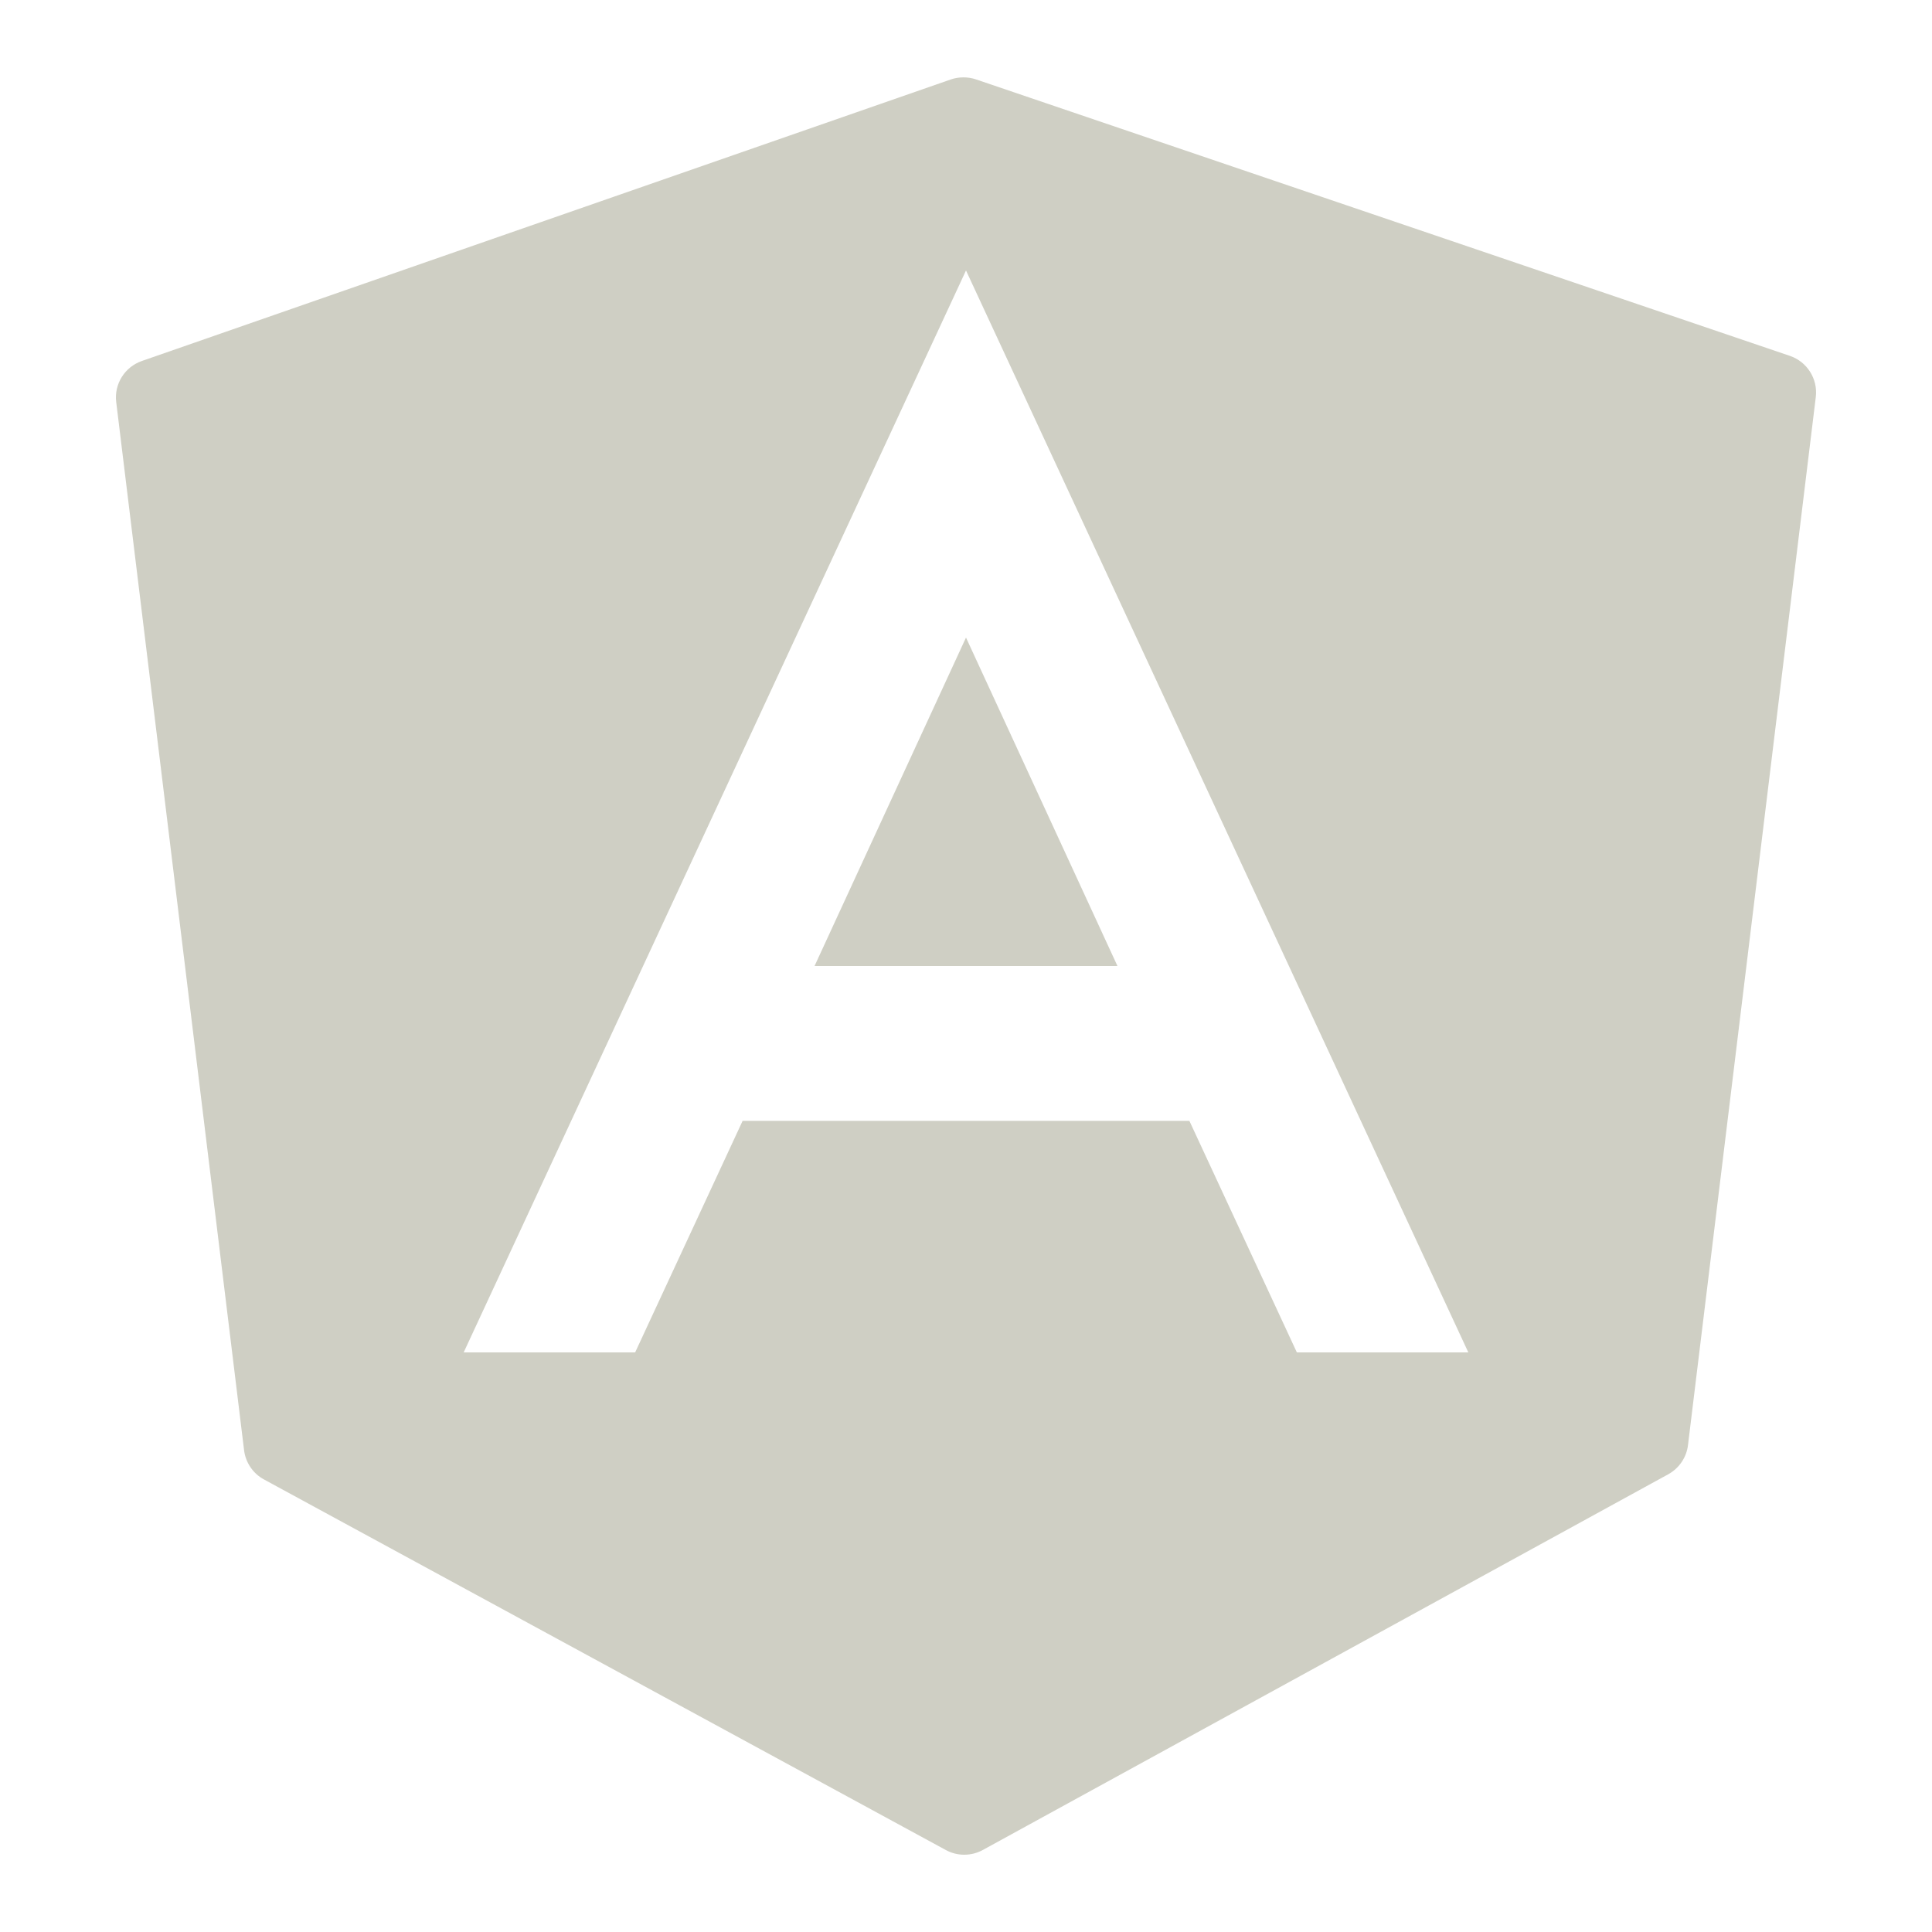 <?xml version="1.0" encoding="UTF-8"?>
<svg xmlns="http://www.w3.org/2000/svg" viewBox="0 0 250 250" width="250px" height="250px">
<g id="surface39491868">
<path style=" stroke:none;fill-rule:nonzero;fill:rgb(81.176%,81.176%,76.863%);fill-opacity:1;" d="M 124.648 10.012 C 124.098 10.012 123.547 10.102 123.02 10.285 L 18.359 46.711 C 16.141 47.48 14.75 49.695 15.039 52.031 L 31.582 187.648 C 31.777 189.25 32.727 190.664 34.152 191.438 L 122.395 239.395 C 123.133 239.801 123.957 240 124.777 240 C 125.602 240 126.434 239.793 127.176 239.387 L 215.871 190.77 C 217.277 189.996 218.238 188.586 218.426 186.992 L 234.961 51.387 C 235.25 49.043 233.848 46.805 231.602 46.047 L 126.27 10.266 C 125.746 10.09 125.199 10.008 124.648 10.012 Z M 125 35 L 190 175 L 167.812 175 L 153.906 145.039 L 96.094 145.039 L 82.188 175 L 60 175 Z M 125 82.5 L 105.402 125 L 144.598 125 Z M 125 82.5 "/>
</g>
</svg>
